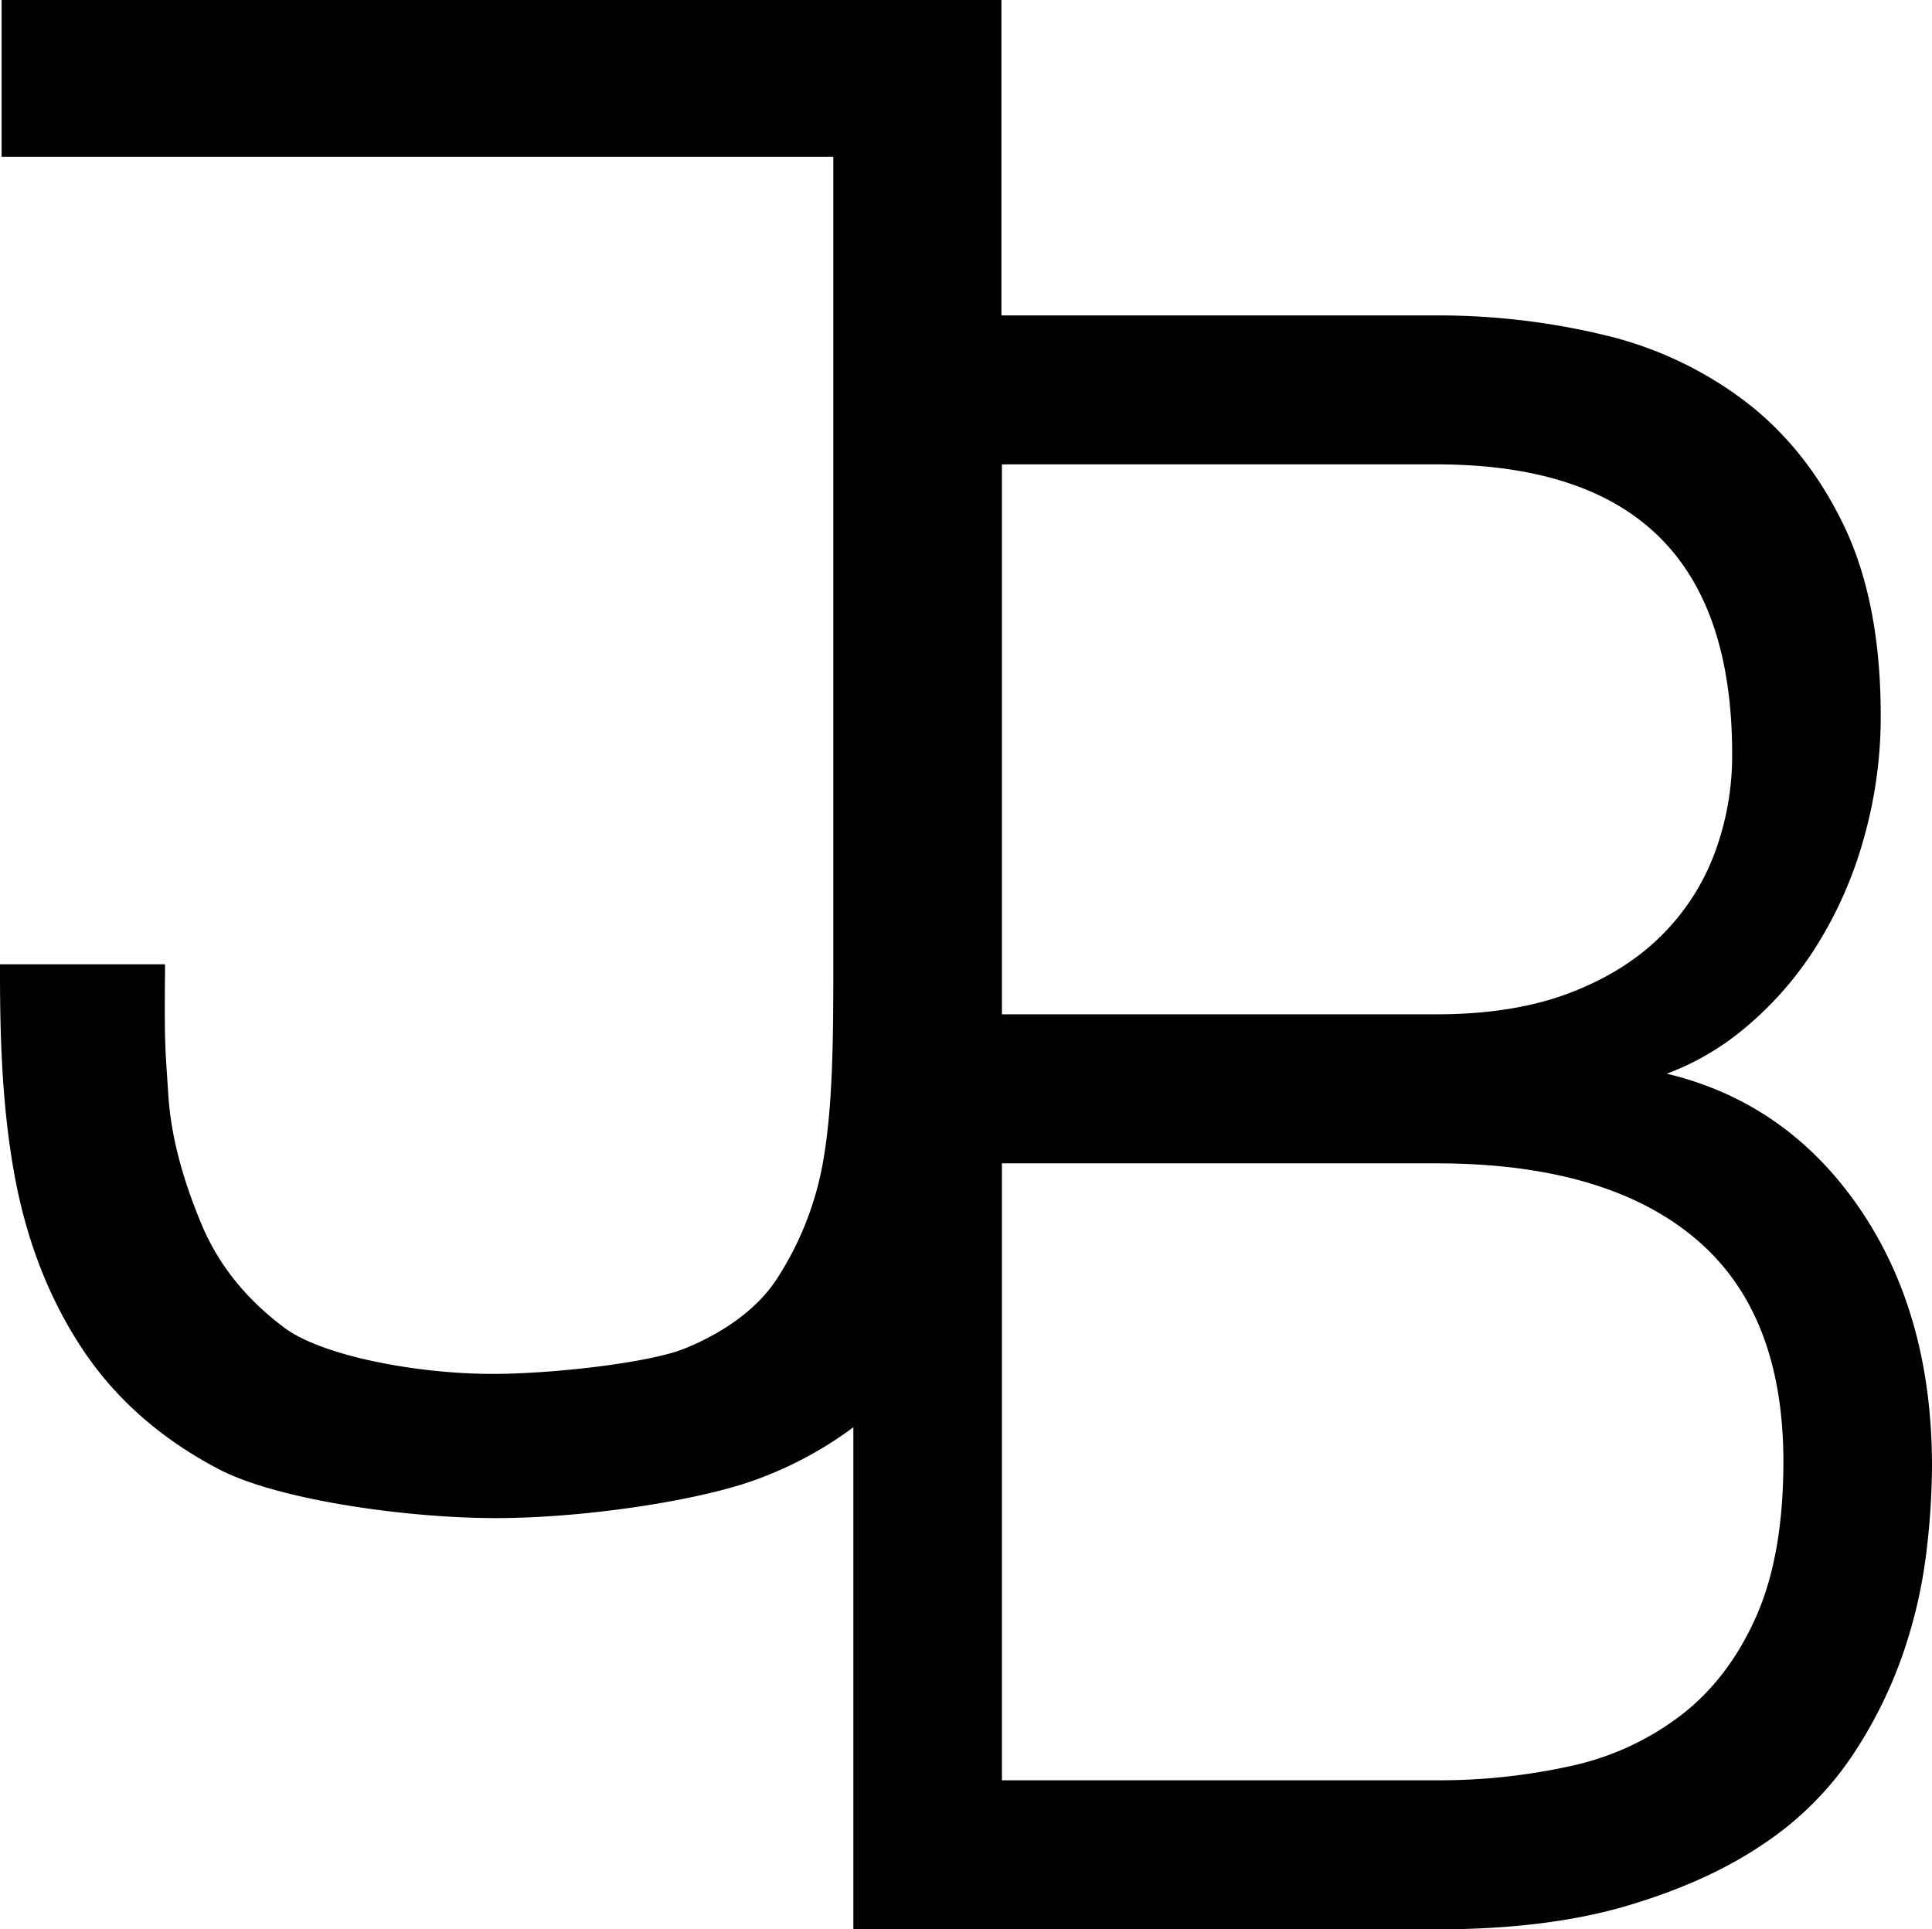 <svg id="Layer_1" data-name="Layer 1" xmlns="http://www.w3.org/2000/svg" viewBox="0 0 593.49 592.65"><defs><style>.cls-1{stroke:#000;stroke-miterlimit:10;stroke-width:6px;}</style></defs><title>jb</title><path class="cls-1" d="M570.09,373.79Q546.18,341.21,506,335v-1.37a78.29,78.29,0,0,0,29.45-14.41,102.77,102.77,0,0,0,22.74-25A121.63,121.63,0,0,0,573,261.29a134.07,134.07,0,0,0,5.25-37.39q0-34.29-11.08-57.28t-29.45-37a112.55,112.55,0,0,0-42.56-19.9,215.06,215.06,0,0,0-50.44-5.83H308.14V7h-.29V7H7V49.14H262.49V303.89c0,21.93-.36,40.72-3,56.38a99.64,99.64,0,0,1-15.08,38.6c-6.71,10.07-17.85,17.46-29.48,22.16s-42.09,8-60,8c-23.72,0-53.49-5.56-65.8-14.74S68,394.07,62.59,381.08s-9.51-26.62-10.4-40.95S51,326,51.19,303.21H6.51c0,21,.8,41.4,4.39,61.09s10.29,37,20.14,52S54.53,443.41,72,452.58s56.49,14.74,83.79,14.74c25.95,0,58.55-4.88,76.23-10.69a113.76,113.76,0,0,0,36.63-20.38v157.4h176.1q33.81,0,58-7.2t40.81-18.53a95.29,95.29,0,0,0,26.53-26.41A133.89,133.89,0,0,0,585.25,511a148,148,0,0,0,7-30.19A225.67,225.67,0,0,0,594,454.39Q594,406.39,570.09,373.79ZM308.29,143.64H444.73q93.87,0,93.88,91.92a88.75,88.75,0,0,1-5.83,32.24,73.1,73.1,0,0,1-17.5,26.41q-11.67,11.32-29.15,17.84t-41.4,6.52H308.29ZM545.6,502.07q-8.75,19.55-23.9,31.21a88.42,88.42,0,0,1-35,16.12,190.47,190.47,0,0,1-42,4.46H308.29V358.35H444.73q53.06,0,81.34,23.67t28.28,71Q554.35,482.53,545.6,502.07Z" transform="translate(-3.51 -4)"/></svg>